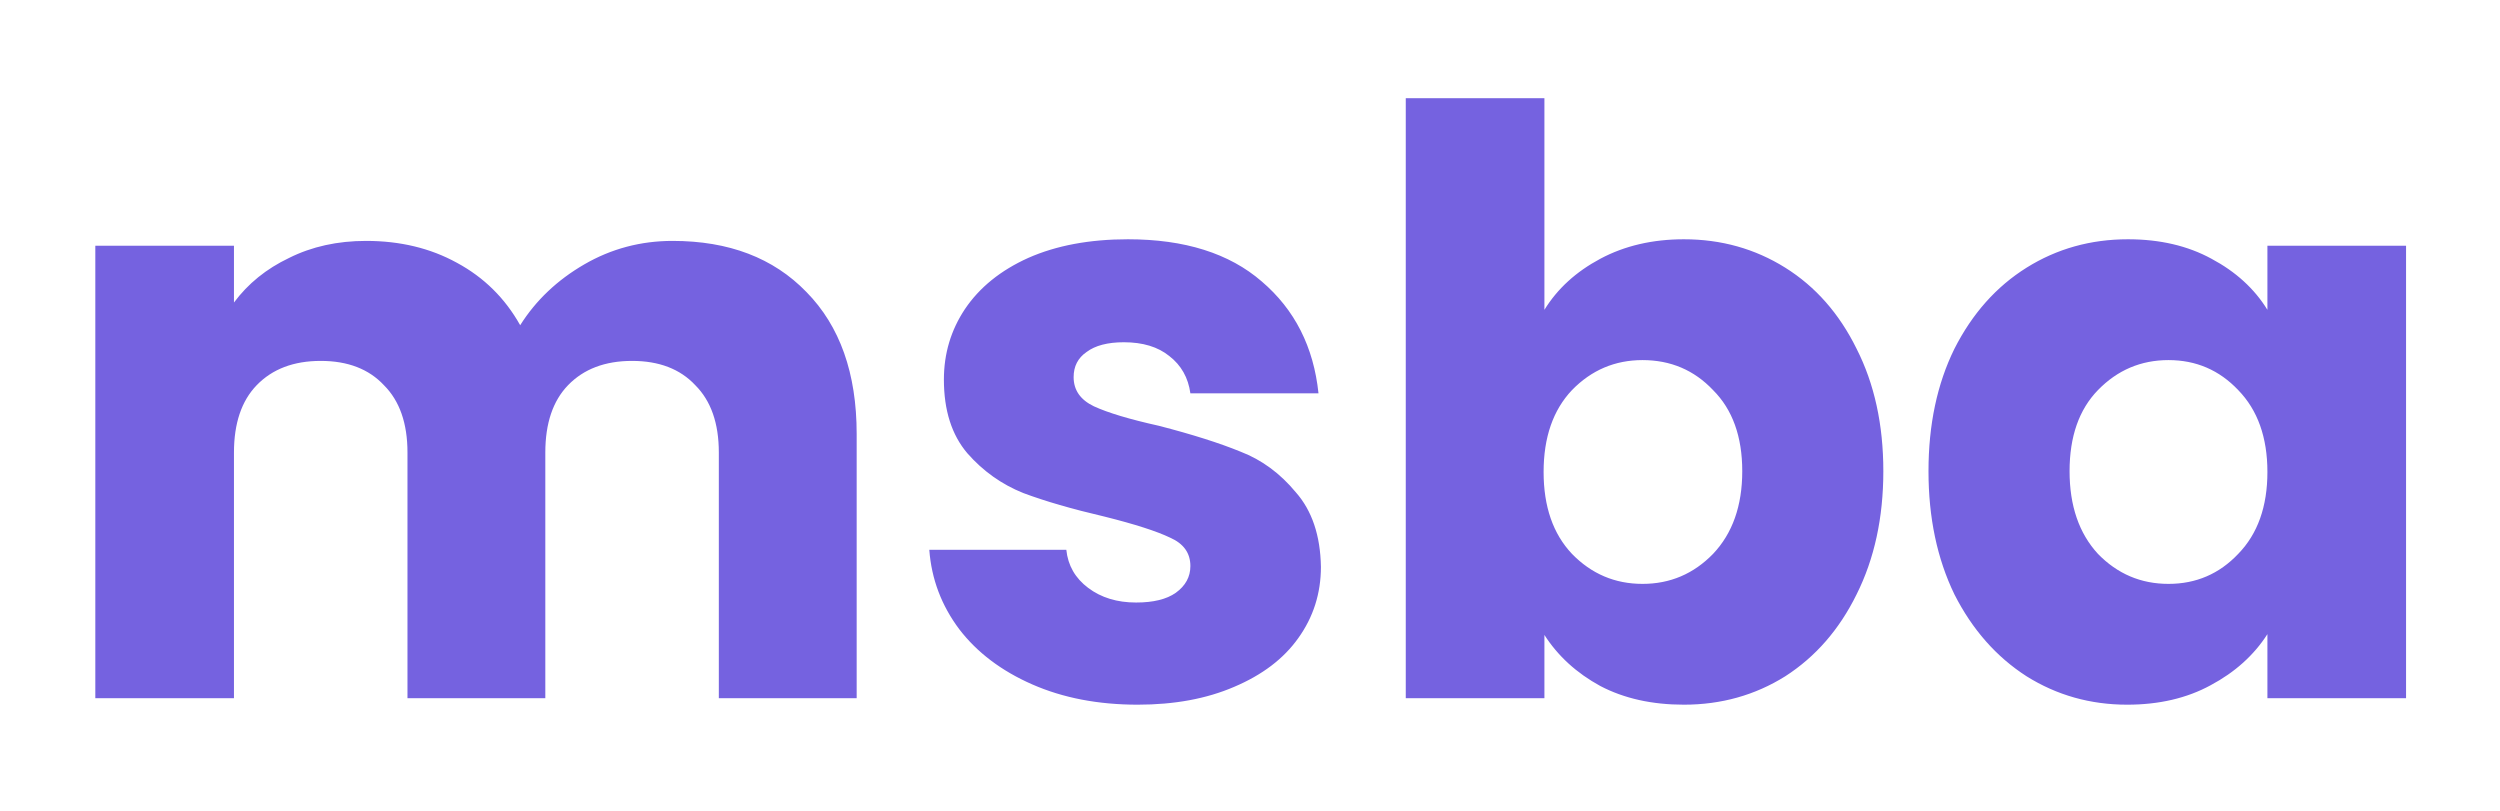 <svg width="111" height="36" viewBox="0 0 111 36" fill="none" xmlns="http://www.w3.org/2000/svg">
<g filter="url(#filter0_d_1_4)">
<path d="M29.864 6.696C32.36 6.696 34.34 7.452 35.804 8.964C37.292 10.476 38.036 12.576 38.036 15.264V27H31.916V16.092C31.916 14.796 31.568 13.8 30.872 13.104C30.2 12.384 29.264 12.024 28.064 12.024C26.864 12.024 25.916 12.384 25.22 13.104C24.548 13.8 24.212 14.796 24.212 16.092V27H18.092V16.092C18.092 14.796 17.744 13.8 17.048 13.104C16.376 12.384 15.44 12.024 14.24 12.024C13.04 12.024 12.092 12.384 11.396 13.104C10.724 13.8 10.388 14.796 10.388 16.092V27H4.232V6.912H10.388V9.432C11.012 8.592 11.828 7.932 12.836 7.452C13.844 6.948 14.984 6.696 16.256 6.696C17.768 6.696 19.112 7.02 20.288 7.668C21.488 8.316 22.424 9.24 23.096 10.44C23.792 9.336 24.74 8.436 25.94 7.74C27.14 7.044 28.448 6.696 29.864 6.696ZM50.513 27.288C48.761 27.288 47.201 26.988 45.833 26.388C44.465 25.788 43.385 24.972 42.593 23.94C41.801 22.884 41.357 21.708 41.261 20.412H47.345C47.417 21.108 47.741 21.672 48.317 22.104C48.893 22.536 49.601 22.752 50.441 22.752C51.209 22.752 51.797 22.608 52.205 22.32C52.637 22.008 52.853 21.612 52.853 21.132C52.853 20.556 52.553 20.136 51.953 19.872C51.353 19.584 50.381 19.272 49.037 18.936C47.597 18.6 46.397 18.252 45.437 17.892C44.477 17.508 43.649 16.92 42.953 16.128C42.257 15.312 41.909 14.22 41.909 12.852C41.909 11.7 42.221 10.656 42.845 9.72C43.493 8.76 44.429 8.004 45.653 7.452C46.901 6.9 48.377 6.624 50.081 6.624C52.601 6.624 54.581 7.248 56.021 8.496C57.485 9.744 58.325 11.4 58.541 13.464H52.853C52.757 12.768 52.445 12.216 51.917 11.808C51.413 11.4 50.741 11.196 49.901 11.196C49.181 11.196 48.629 11.34 48.245 11.628C47.861 11.892 47.669 12.264 47.669 12.744C47.669 13.32 47.969 13.752 48.569 14.04C49.193 14.328 50.153 14.616 51.449 14.904C52.937 15.288 54.149 15.672 55.085 16.056C56.021 16.416 56.837 17.016 57.533 17.856C58.253 18.672 58.625 19.776 58.649 21.168C58.649 22.344 58.313 23.4 57.641 24.336C56.993 25.248 56.045 25.968 54.797 26.496C53.573 27.024 52.145 27.288 50.513 27.288ZM68.572 9.756C69.148 8.82 69.976 8.064 71.056 7.488C72.136 6.912 73.372 6.624 74.764 6.624C76.42 6.624 77.92 7.044 79.264 7.884C80.608 8.724 81.664 9.924 82.432 11.484C83.224 13.044 83.62 14.856 83.62 16.92C83.62 18.984 83.224 20.808 82.432 22.392C81.664 23.952 80.608 25.164 79.264 26.028C77.92 26.868 76.42 27.288 74.764 27.288C73.348 27.288 72.112 27.012 71.056 26.46C70 25.884 69.172 25.128 68.572 24.192V27H62.416V0.36H68.572V9.756ZM77.356 16.92C77.356 15.384 76.924 14.184 76.06 13.32C75.22 12.432 74.176 11.988 72.928 11.988C71.704 11.988 70.66 12.432 69.796 13.32C68.956 14.208 68.536 15.42 68.536 16.956C68.536 18.492 68.956 19.704 69.796 20.592C70.66 21.48 71.704 21.924 72.928 21.924C74.152 21.924 75.196 21.48 76.06 20.592C76.924 19.68 77.356 18.456 77.356 16.92ZM85.625 16.92C85.625 14.856 86.009 13.044 86.777 11.484C87.569 9.924 88.637 8.724 89.981 7.884C91.325 7.044 92.825 6.624 94.481 6.624C95.897 6.624 97.133 6.912 98.189 7.488C99.269 8.064 100.097 8.82 100.673 9.756V6.912H106.829V27H100.673V24.156C100.073 25.092 99.233 25.848 98.153 26.424C97.097 27 95.861 27.288 94.445 27.288C92.813 27.288 91.325 26.868 89.981 26.028C88.637 25.164 87.569 23.952 86.777 22.392C86.009 20.808 85.625 18.984 85.625 16.92ZM100.673 16.956C100.673 15.42 100.241 14.208 99.377 13.32C98.537 12.432 97.505 11.988 96.281 11.988C95.057 11.988 94.013 12.432 93.149 13.32C92.309 14.184 91.889 15.384 91.889 16.92C91.889 18.456 92.309 19.68 93.149 20.592C94.013 21.48 95.057 21.924 96.281 21.924C97.505 21.924 98.537 21.48 99.377 20.592C100.241 19.704 100.673 18.492 100.673 16.956Z" fill="#7562E0"/>
</g>
<defs>
<filter id="filter0_d_1_4" x="0.232" y="0.36" width="110.597" height="34.928" filterUnits="userSpaceOnUse" color-interpolation-filters="sRGB">
<feFlood flood-opacity="0" result="BackgroundImageFix"/>
<feColorMatrix in="SourceAlpha" type="matrix" values="0 0 0 0 0 0 0 0 0 0 0 0 0 0 0 0 0 0 127 0" result="hardAlpha"/>
<feOffset dy="4"/>
<feGaussianBlur stdDeviation="2"/>
<feComposite in2="hardAlpha" operator="out"/>
<feColorMatrix type="matrix" values="0 0 0 0 0 0 0 0 0 0 0 0 0 0 0 0 0 0 0.25 0"/>
<feBlend mode="normal" in2="BackgroundImageFix" result="effect1_dropShadow_1_4"/>
<feBlend mode="normal" in="SourceGraphic" in2="effect1_dropShadow_1_4" result="shape"/>
</filter>
</defs>
</svg>
